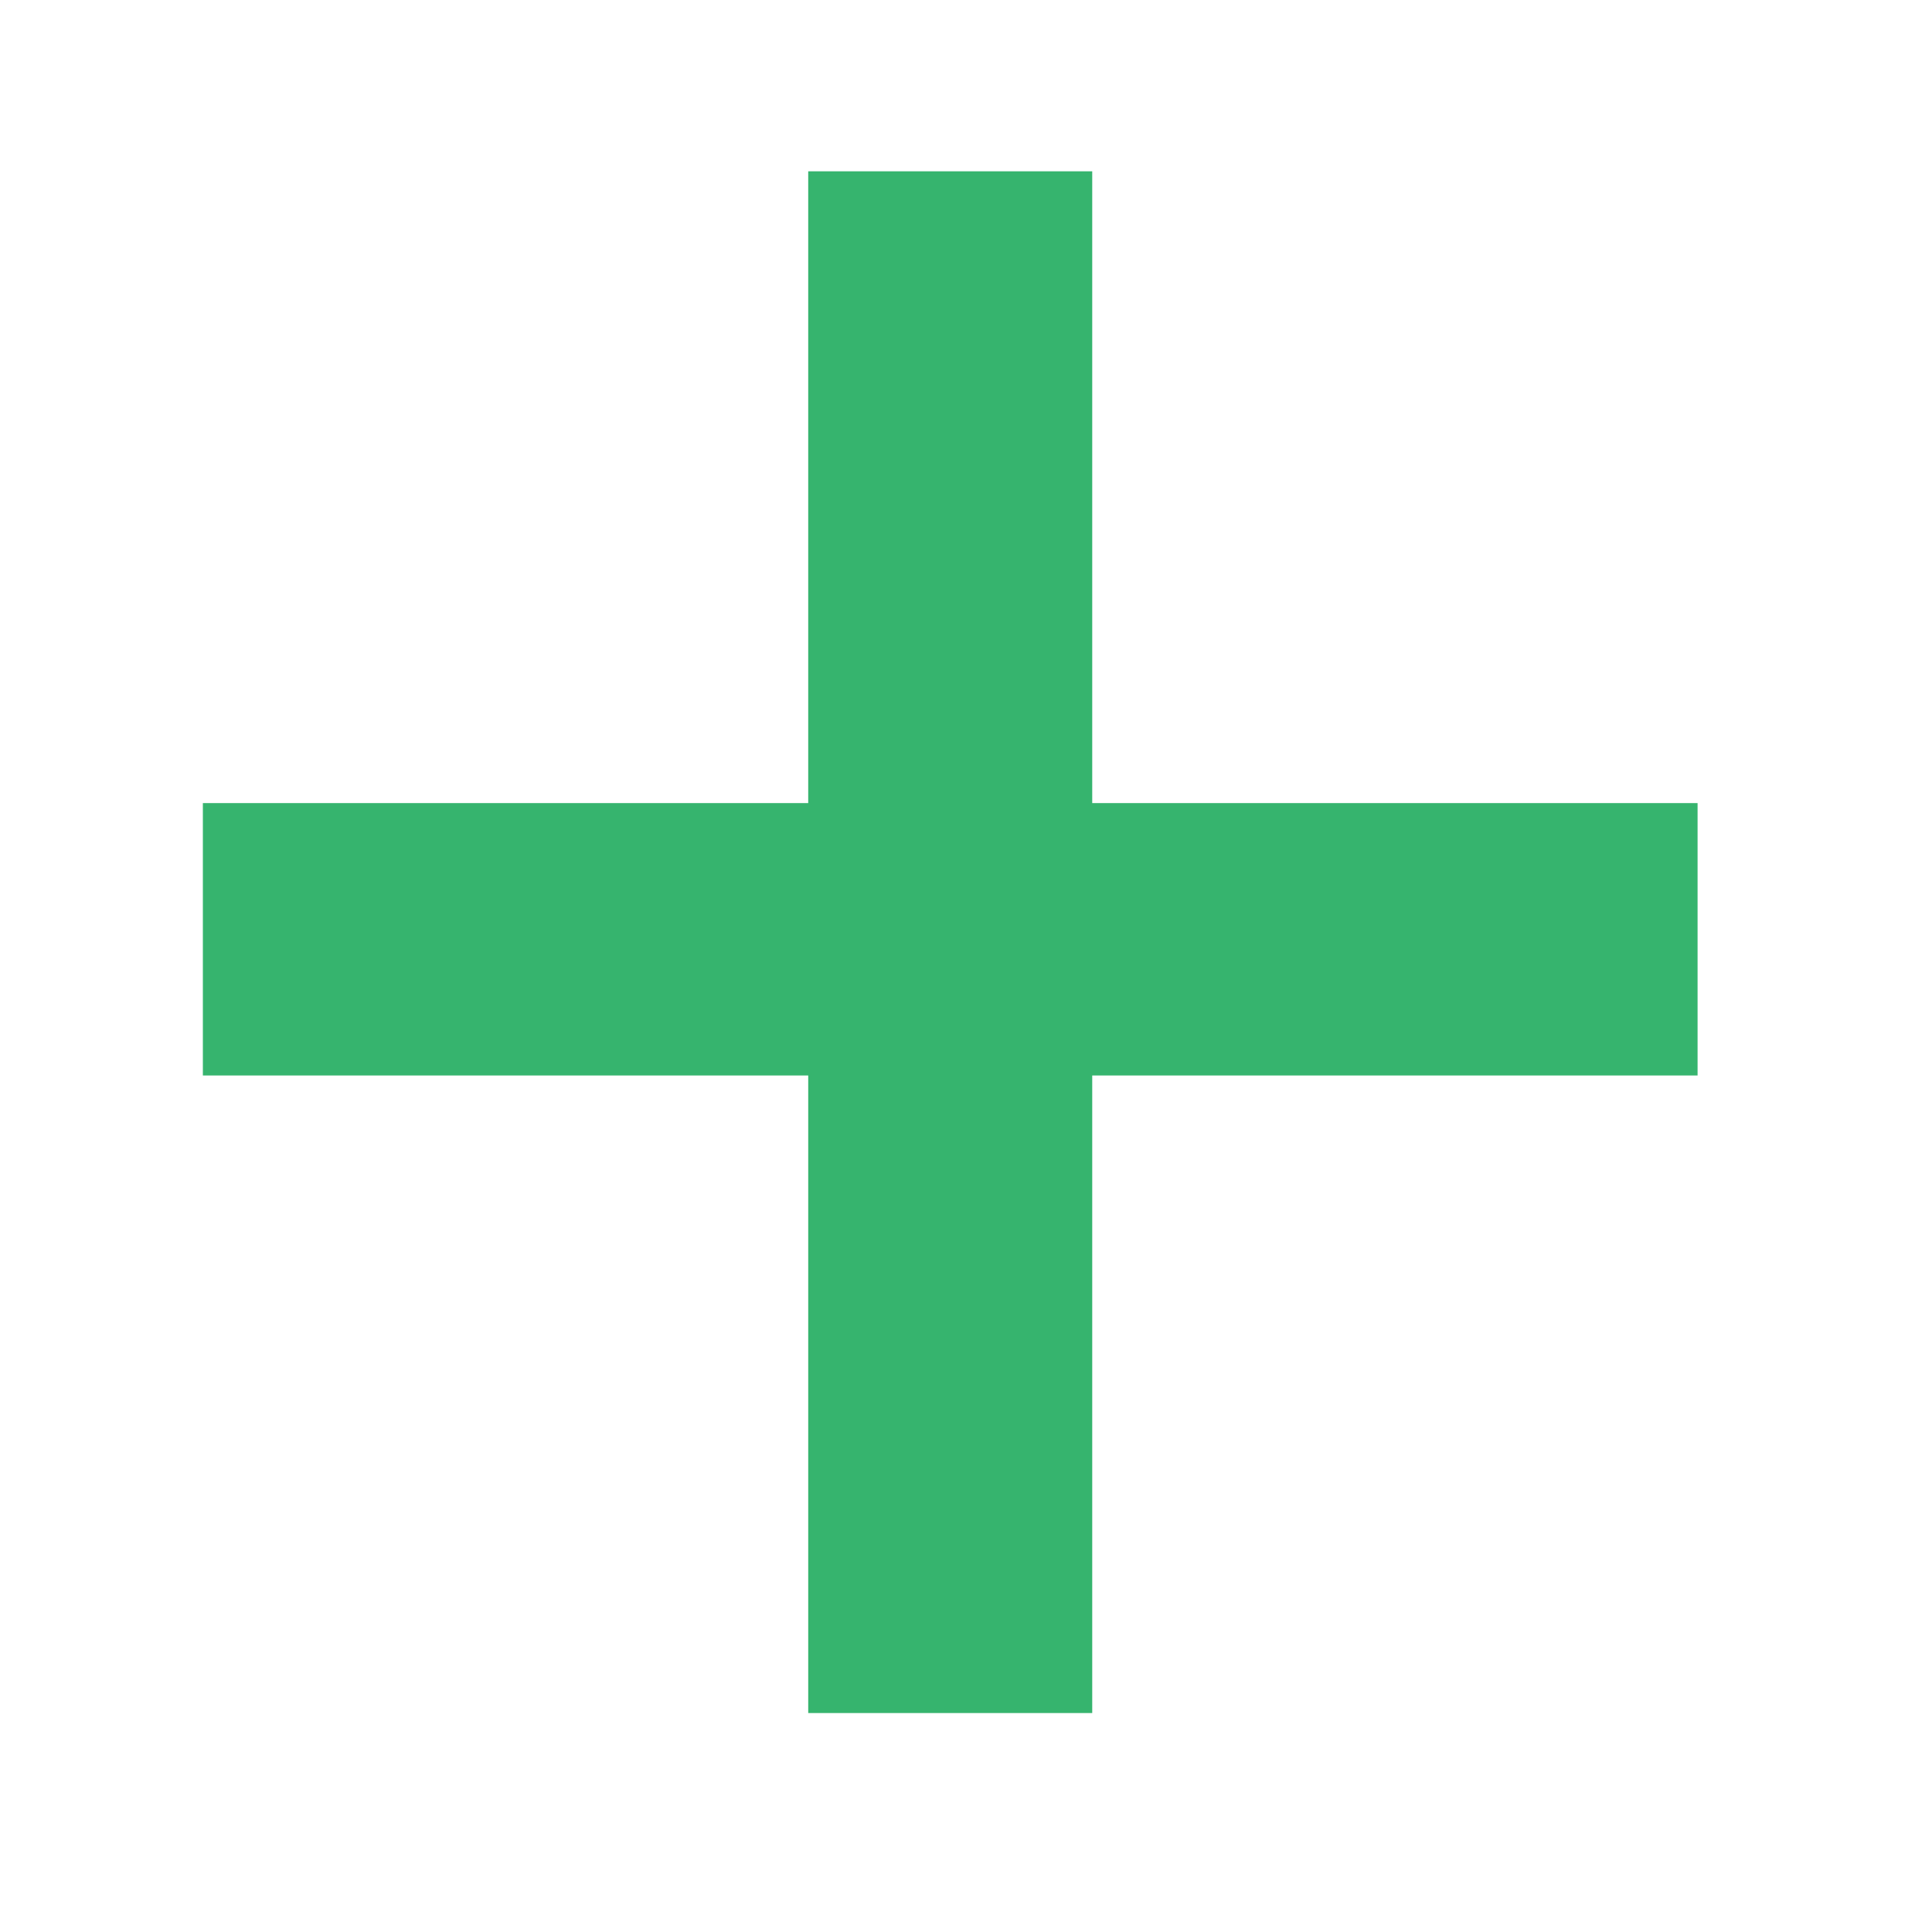 <?xml version="1.0" encoding="utf-8"?>
<!-- Generator: Adobe Illustrator 19.0.0, SVG Export Plug-In . SVG Version: 6.00 Build 0)  -->
<svg version="1.1" id="Layer_1" xmlns="http://www.w3.org/2000/svg" xmlns:xlink="http://www.w3.org/1999/xlink" x="0px" y="0px"
	 viewBox="0 0 300 300" style="enable-background:new 0 0 300 300;" xml:space="preserve">
<style type="text/css">
	.st0{fill:#36B46E;}
</style>
<g id="XMLID_2_">
	<path id="XMLID_3_" class="st0" d="M169.6,26.6v98.1h94V167h-94v99h-44.1v-99h-94v-42.3h94V26.6H169.6z"/>
</g>
</svg>
